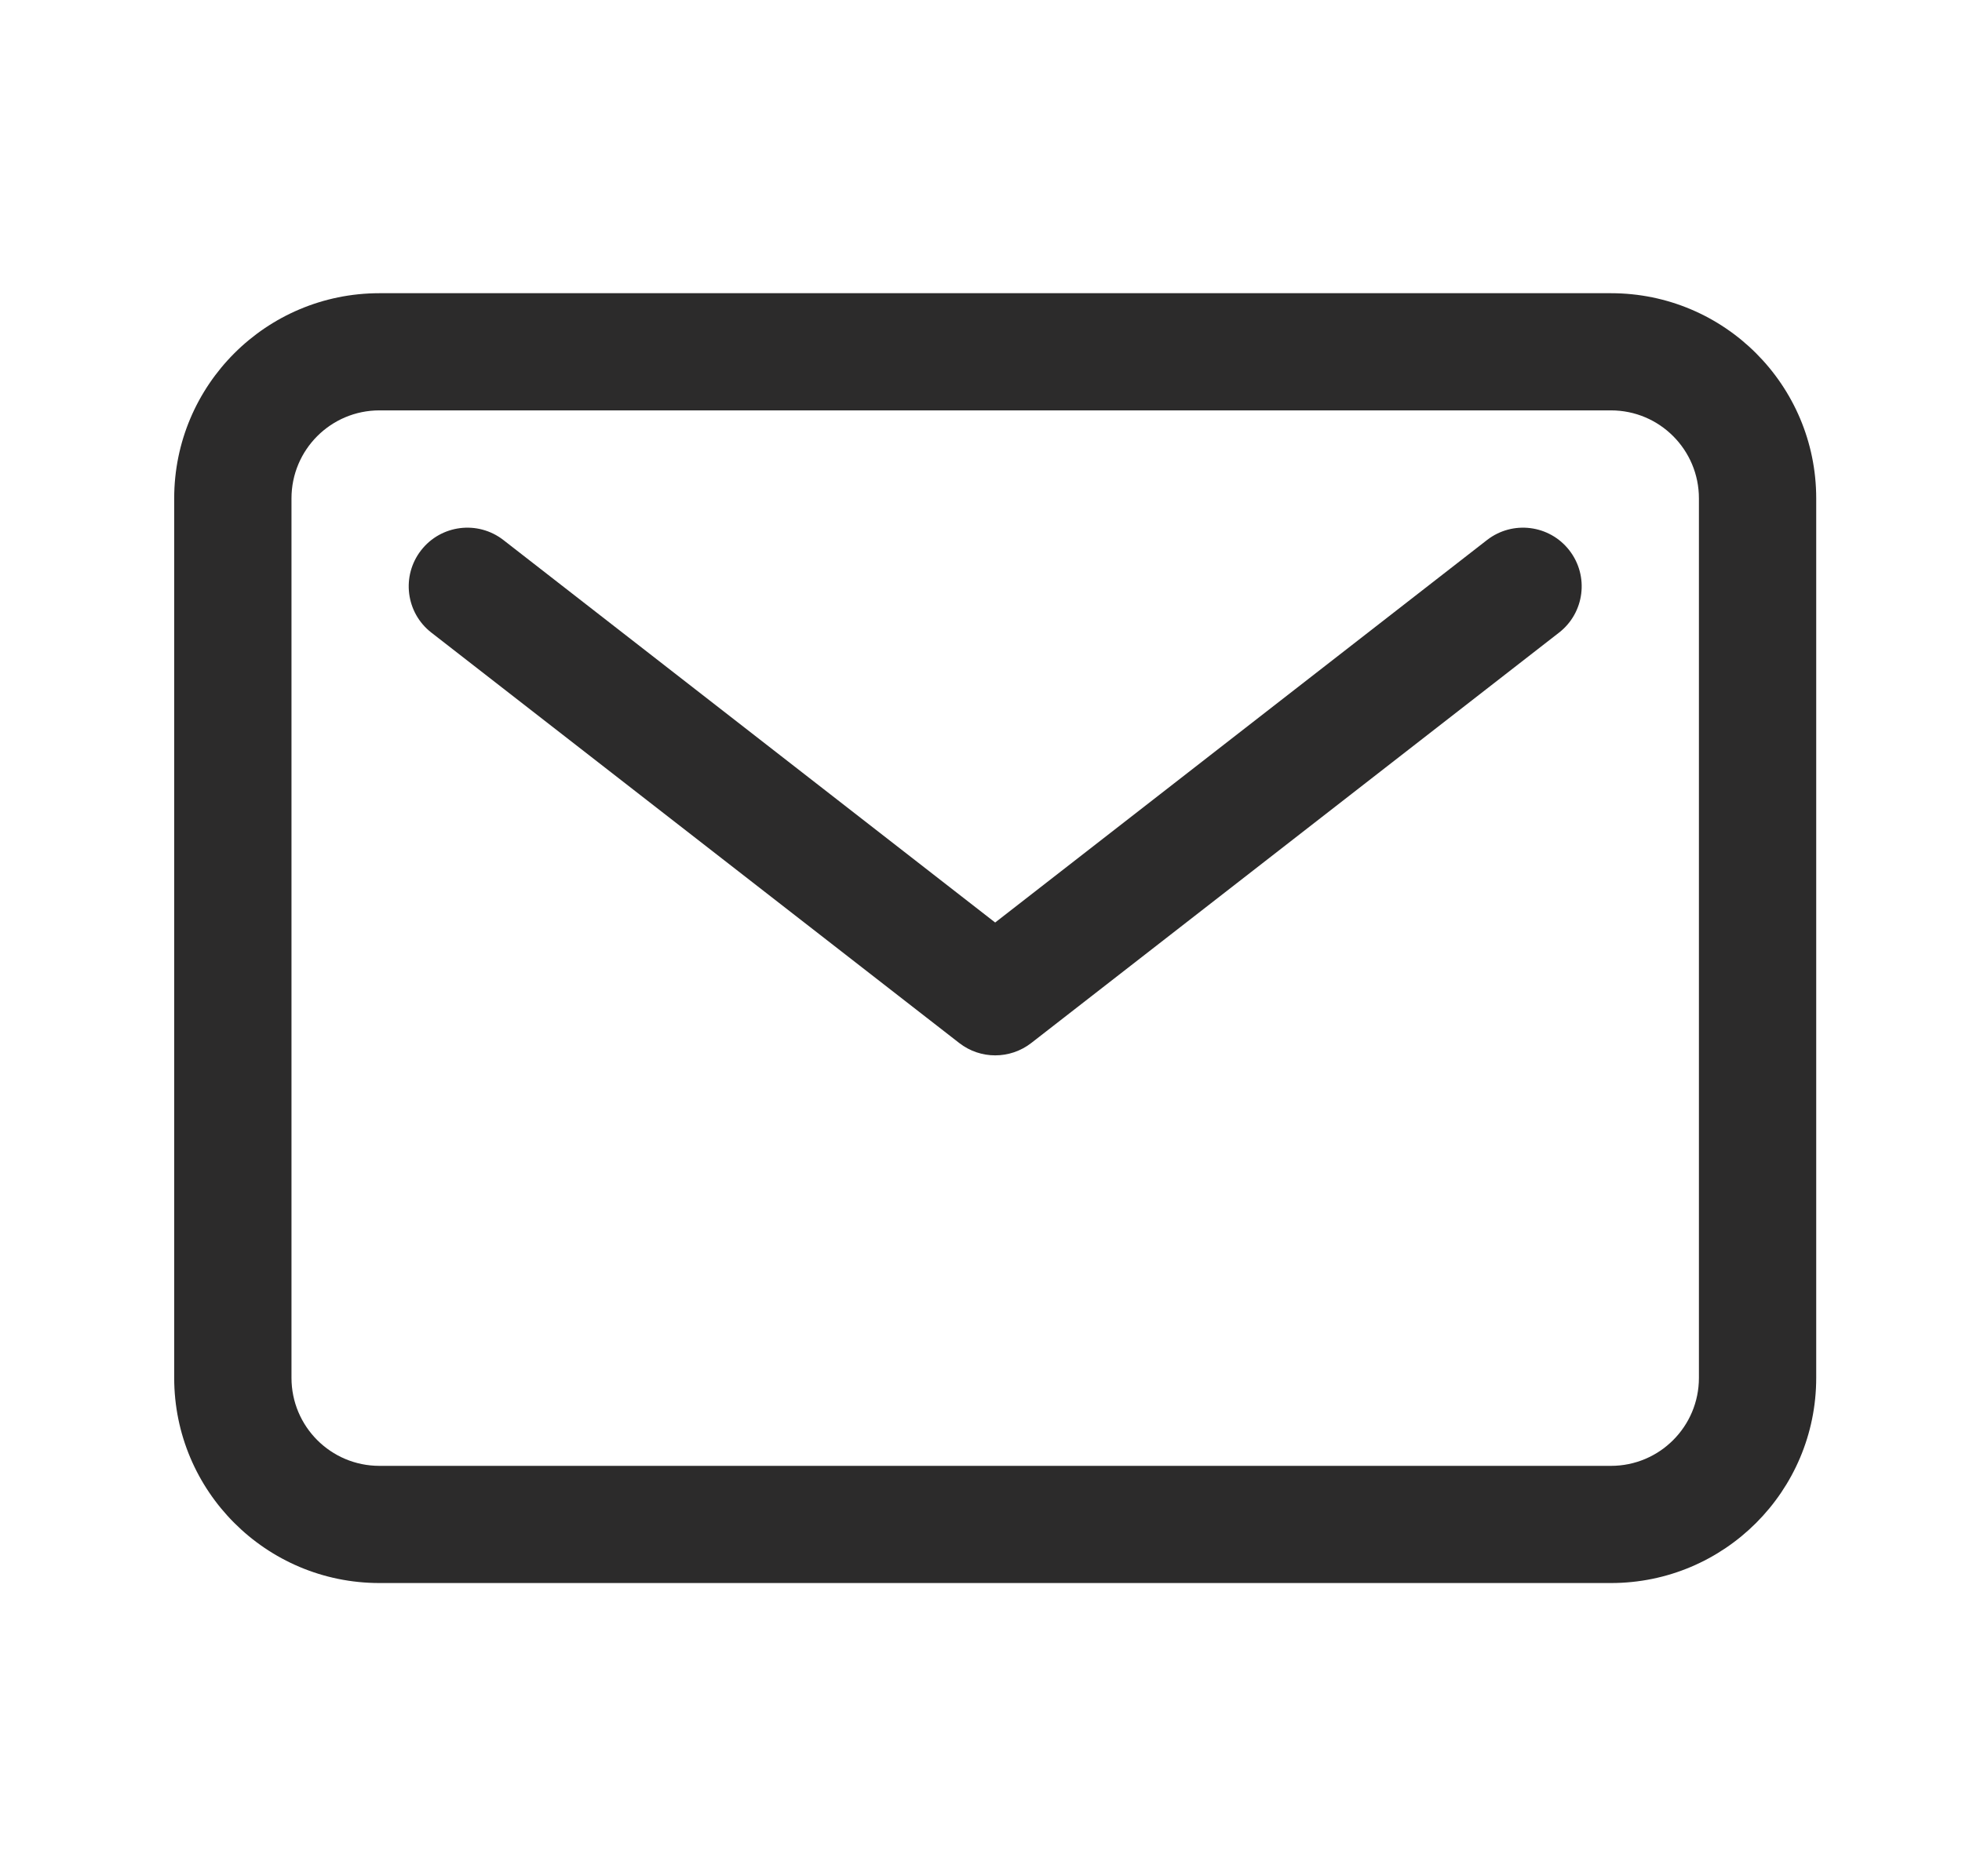 <svg width="23" height="22" viewBox="0 0 23 22" fill="none" xmlns="http://www.w3.org/2000/svg">
<path fill-rule="evenodd" clip-rule="evenodd" d="M4.448 4.812C3.878 4.812 3.417 5.274 3.417 5.844V16.156C3.417 16.726 3.878 17.188 4.448 17.188H18.885C19.455 17.188 19.916 16.726 19.916 16.156V5.844C19.916 5.274 19.455 4.812 18.885 4.812H4.448ZM2.042 5.844C2.042 4.515 3.119 3.438 4.448 3.438H18.885C20.214 3.438 21.291 4.515 21.291 5.844V16.156C21.291 17.485 20.214 18.562 18.885 18.562H4.448C3.119 18.562 2.042 17.485 2.042 16.156V5.844Z" fill="#2C2B2B"/>
<path fill-rule="evenodd" clip-rule="evenodd" d="M4.936 6.453C5.169 6.153 5.601 6.099 5.901 6.332L11.666 10.817L17.432 6.332C17.732 6.099 18.164 6.153 18.397 6.453C18.63 6.753 18.576 7.185 18.276 7.418L12.089 12.23C11.84 12.423 11.493 12.423 11.245 12.23L5.057 7.418C4.757 7.185 4.703 6.753 4.936 6.453Z" fill="#2C2B2B"/>
</svg>
